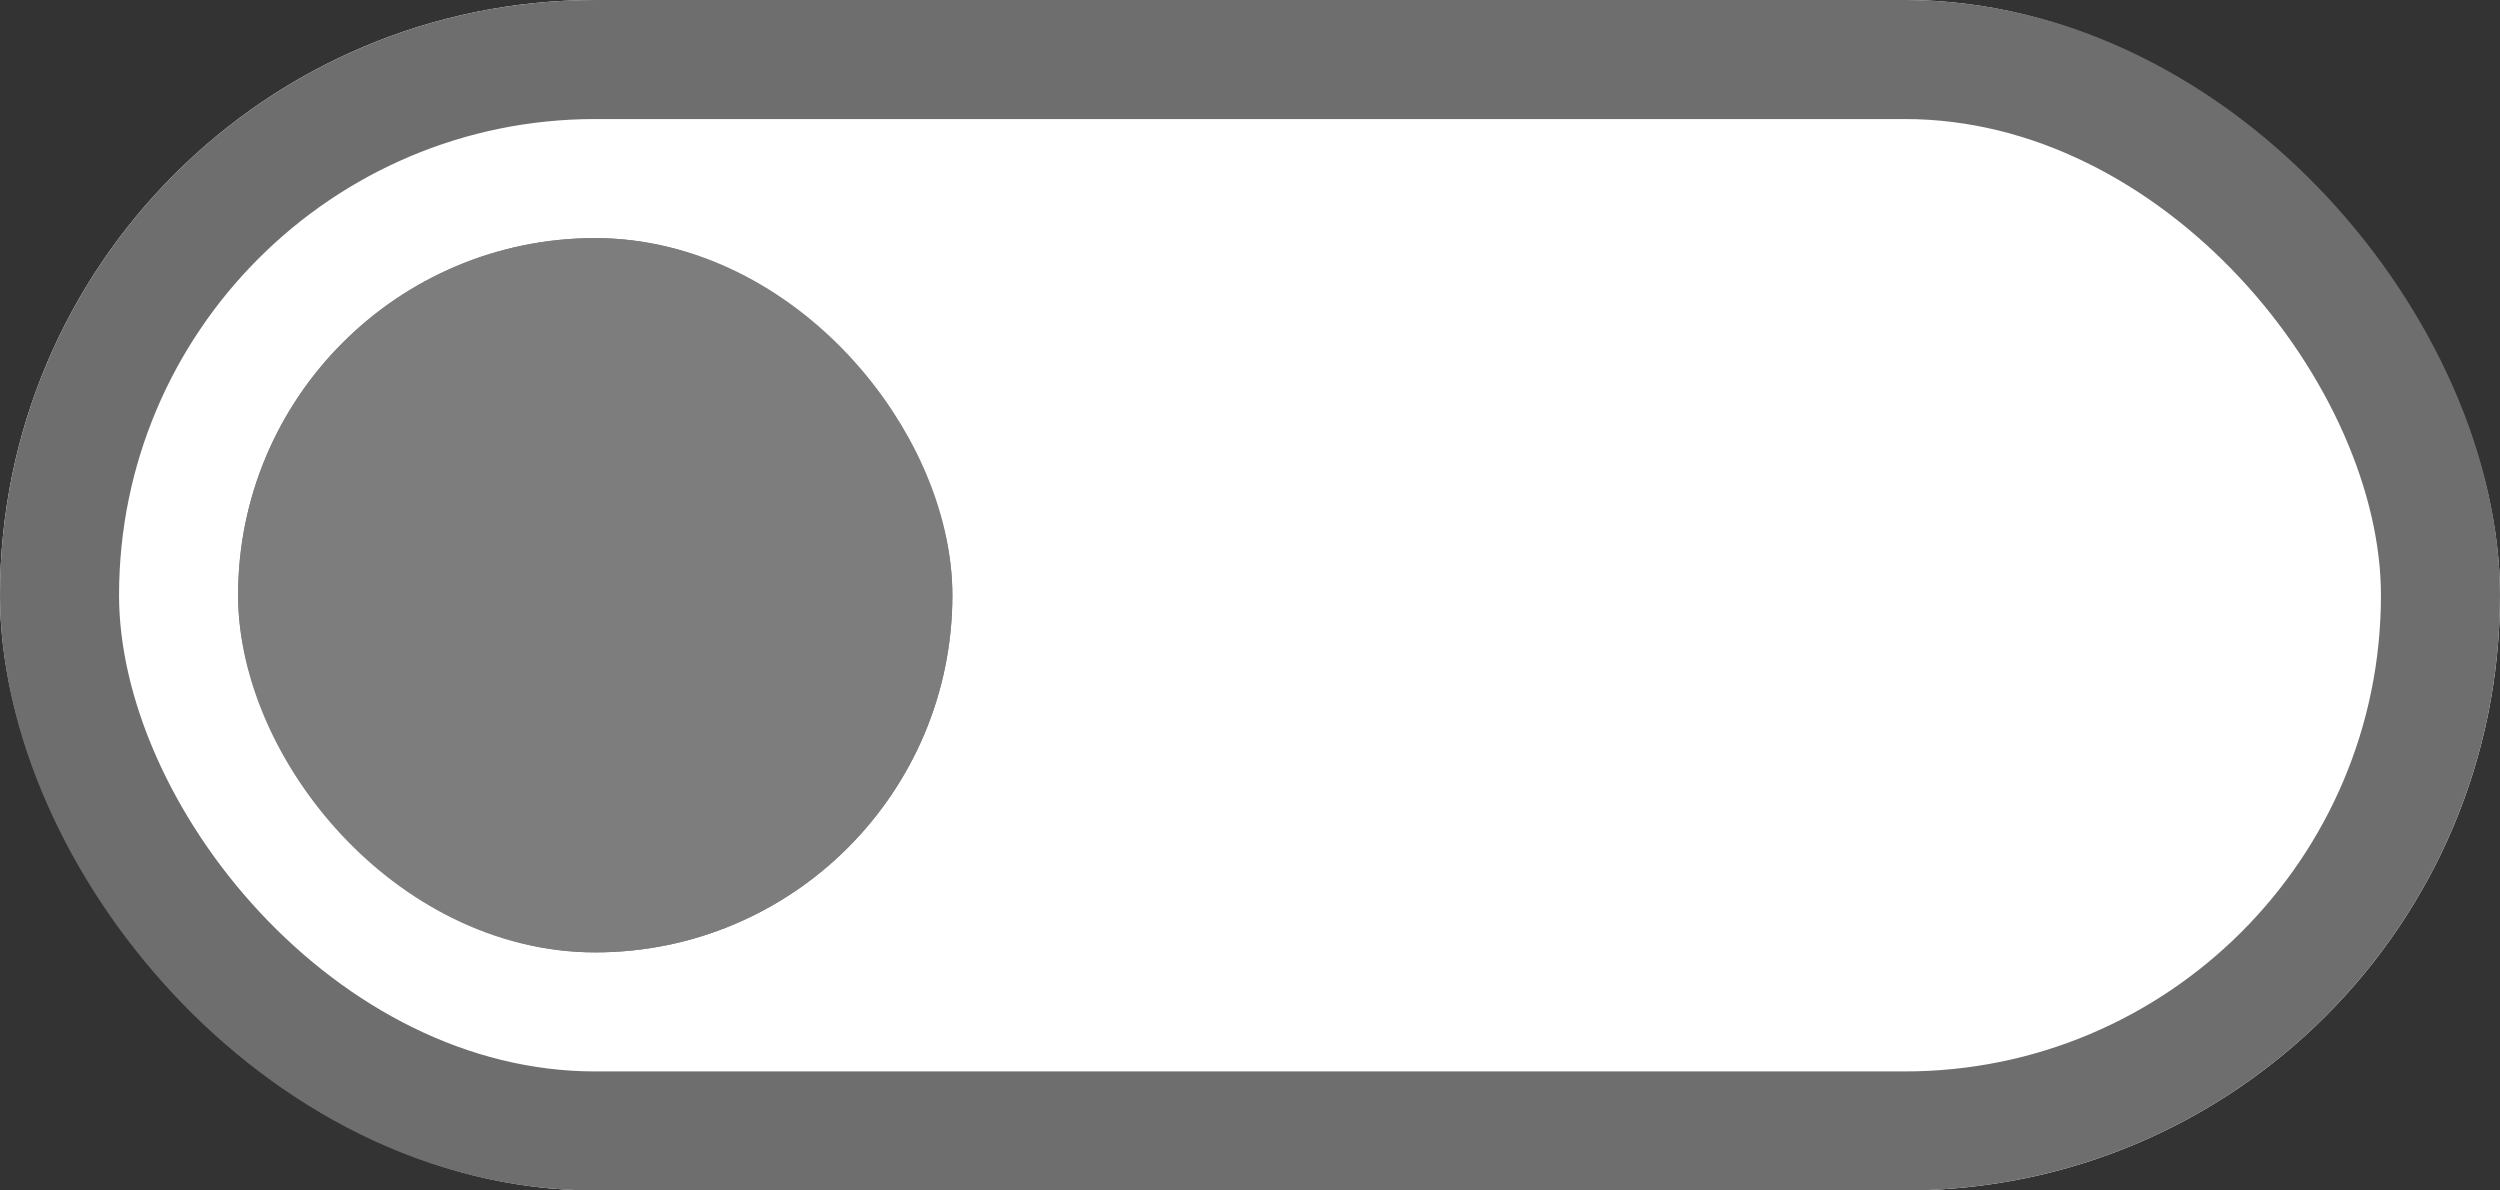 <svg id="Group_2454" data-name="Group 2454" xmlns="http://www.w3.org/2000/svg" width="42" height="20" viewBox="0 0 42 20">
  <rect x="0" y="0" width="42" height="20" fill="#333333" stroke="none"/>
  <g id="Rectangle_9" data-name="Rectangle 9" fill="#fff" stroke="#6e6e6e" stroke-width="2">
    <rect width="42" height="20" rx="10" stroke="none"/>
    <rect x="1" y="1" width="40" height="18" rx="9" fill="none"/>
  </g>
  <g id="Rectangle_7" data-name="Rectangle 7" transform="translate(4 4)" fill="#7d7d7d" stroke="#7d7d7d" stroke-width="2">
    <rect width="12" height="12" rx="6" stroke="none"/>
    <rect x="1" y="1" width="10" height="10" rx="5" fill="none"/>
  </g>
</svg>
